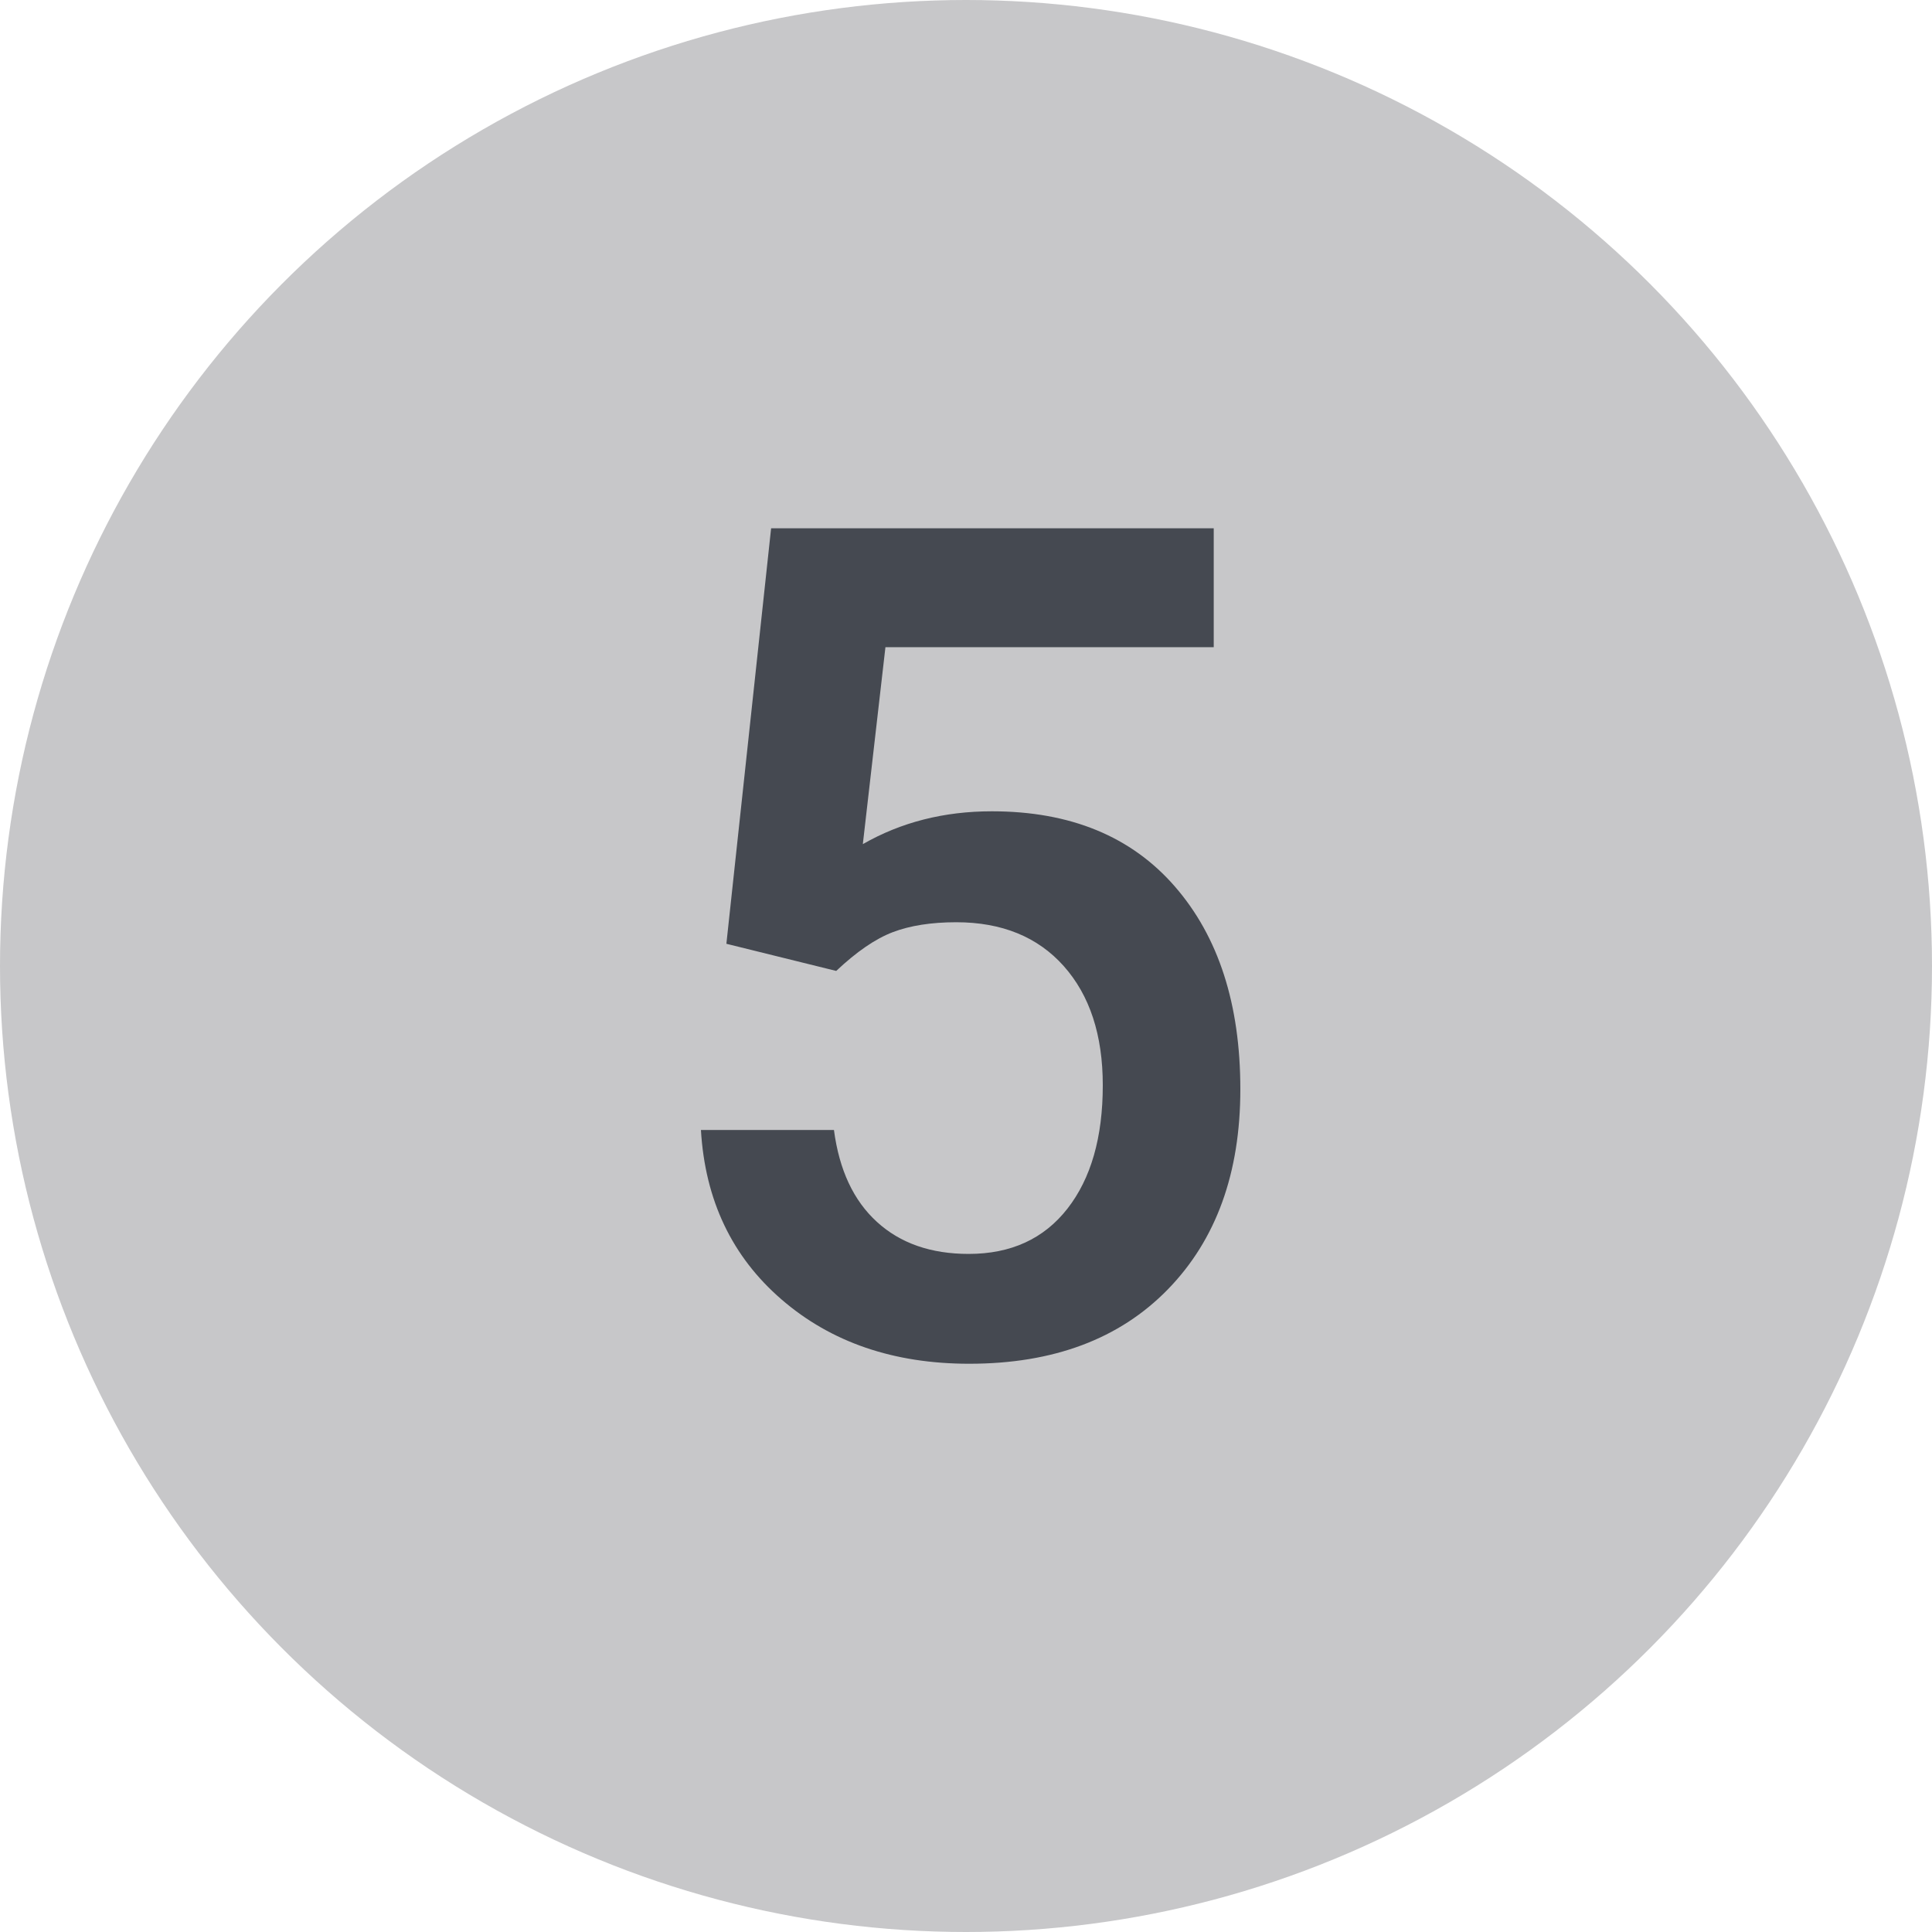 <?xml version="1.0" encoding="UTF-8"?>
<svg width="40px" height="40px" viewBox="0 0 40 40" version="1.1" xmlns="http://www.w3.org/2000/svg" xmlns:xlink="http://www.w3.org/1999/xlink">
    <title>State-5_disabled</title>
    <g id="Start-here" stroke="none" stroke-width="1" fill="none" fill-rule="evenodd">
        <g id="1.5-Create-Workflow" transform="translate(-1203, -514)">
            <g id="State-5_disabled" transform="translate(1203, 514)">
                <circle id="Oval" fill="#C7C7C9" cx="20" cy="20" r="20"></circle>
                <g id="Number" transform="translate(14.512, 10.938)" fill="#454951" fill-rule="nonzero">
                    <path d="M0.527,8.602 L1.453,0 L10.617,0 L10.617,2.461 L3.82,2.461 L3.352,6.539 C4.141,6.086 5.031,5.859 6.023,5.859 C7.648,5.859 8.912,6.379 9.814,7.418 C10.717,8.457 11.168,9.855 11.168,11.613 C11.168,13.348 10.668,14.729 9.668,15.756 C8.668,16.783 7.297,17.297 5.555,17.297 C3.992,17.297 2.697,16.854 1.67,15.967 C0.643,15.08 0.086,13.91 0,12.457 L2.754,12.457 C2.863,13.285 3.16,13.92 3.645,14.361 C4.129,14.803 4.762,15.023 5.543,15.023 C6.418,15.023 7.1,14.711 7.588,14.086 C8.076,13.461 8.32,12.609 8.32,11.531 C8.32,10.492 8.051,9.67 7.512,9.064 C6.973,8.459 6.23,8.156 5.285,8.156 C4.77,8.156 4.332,8.225 3.973,8.361 C3.613,8.498 3.223,8.766 2.801,9.164 L0.527,8.602 Z" id="Path"></path>
                </g>
            </g>
        </g>
    </g>
</svg>